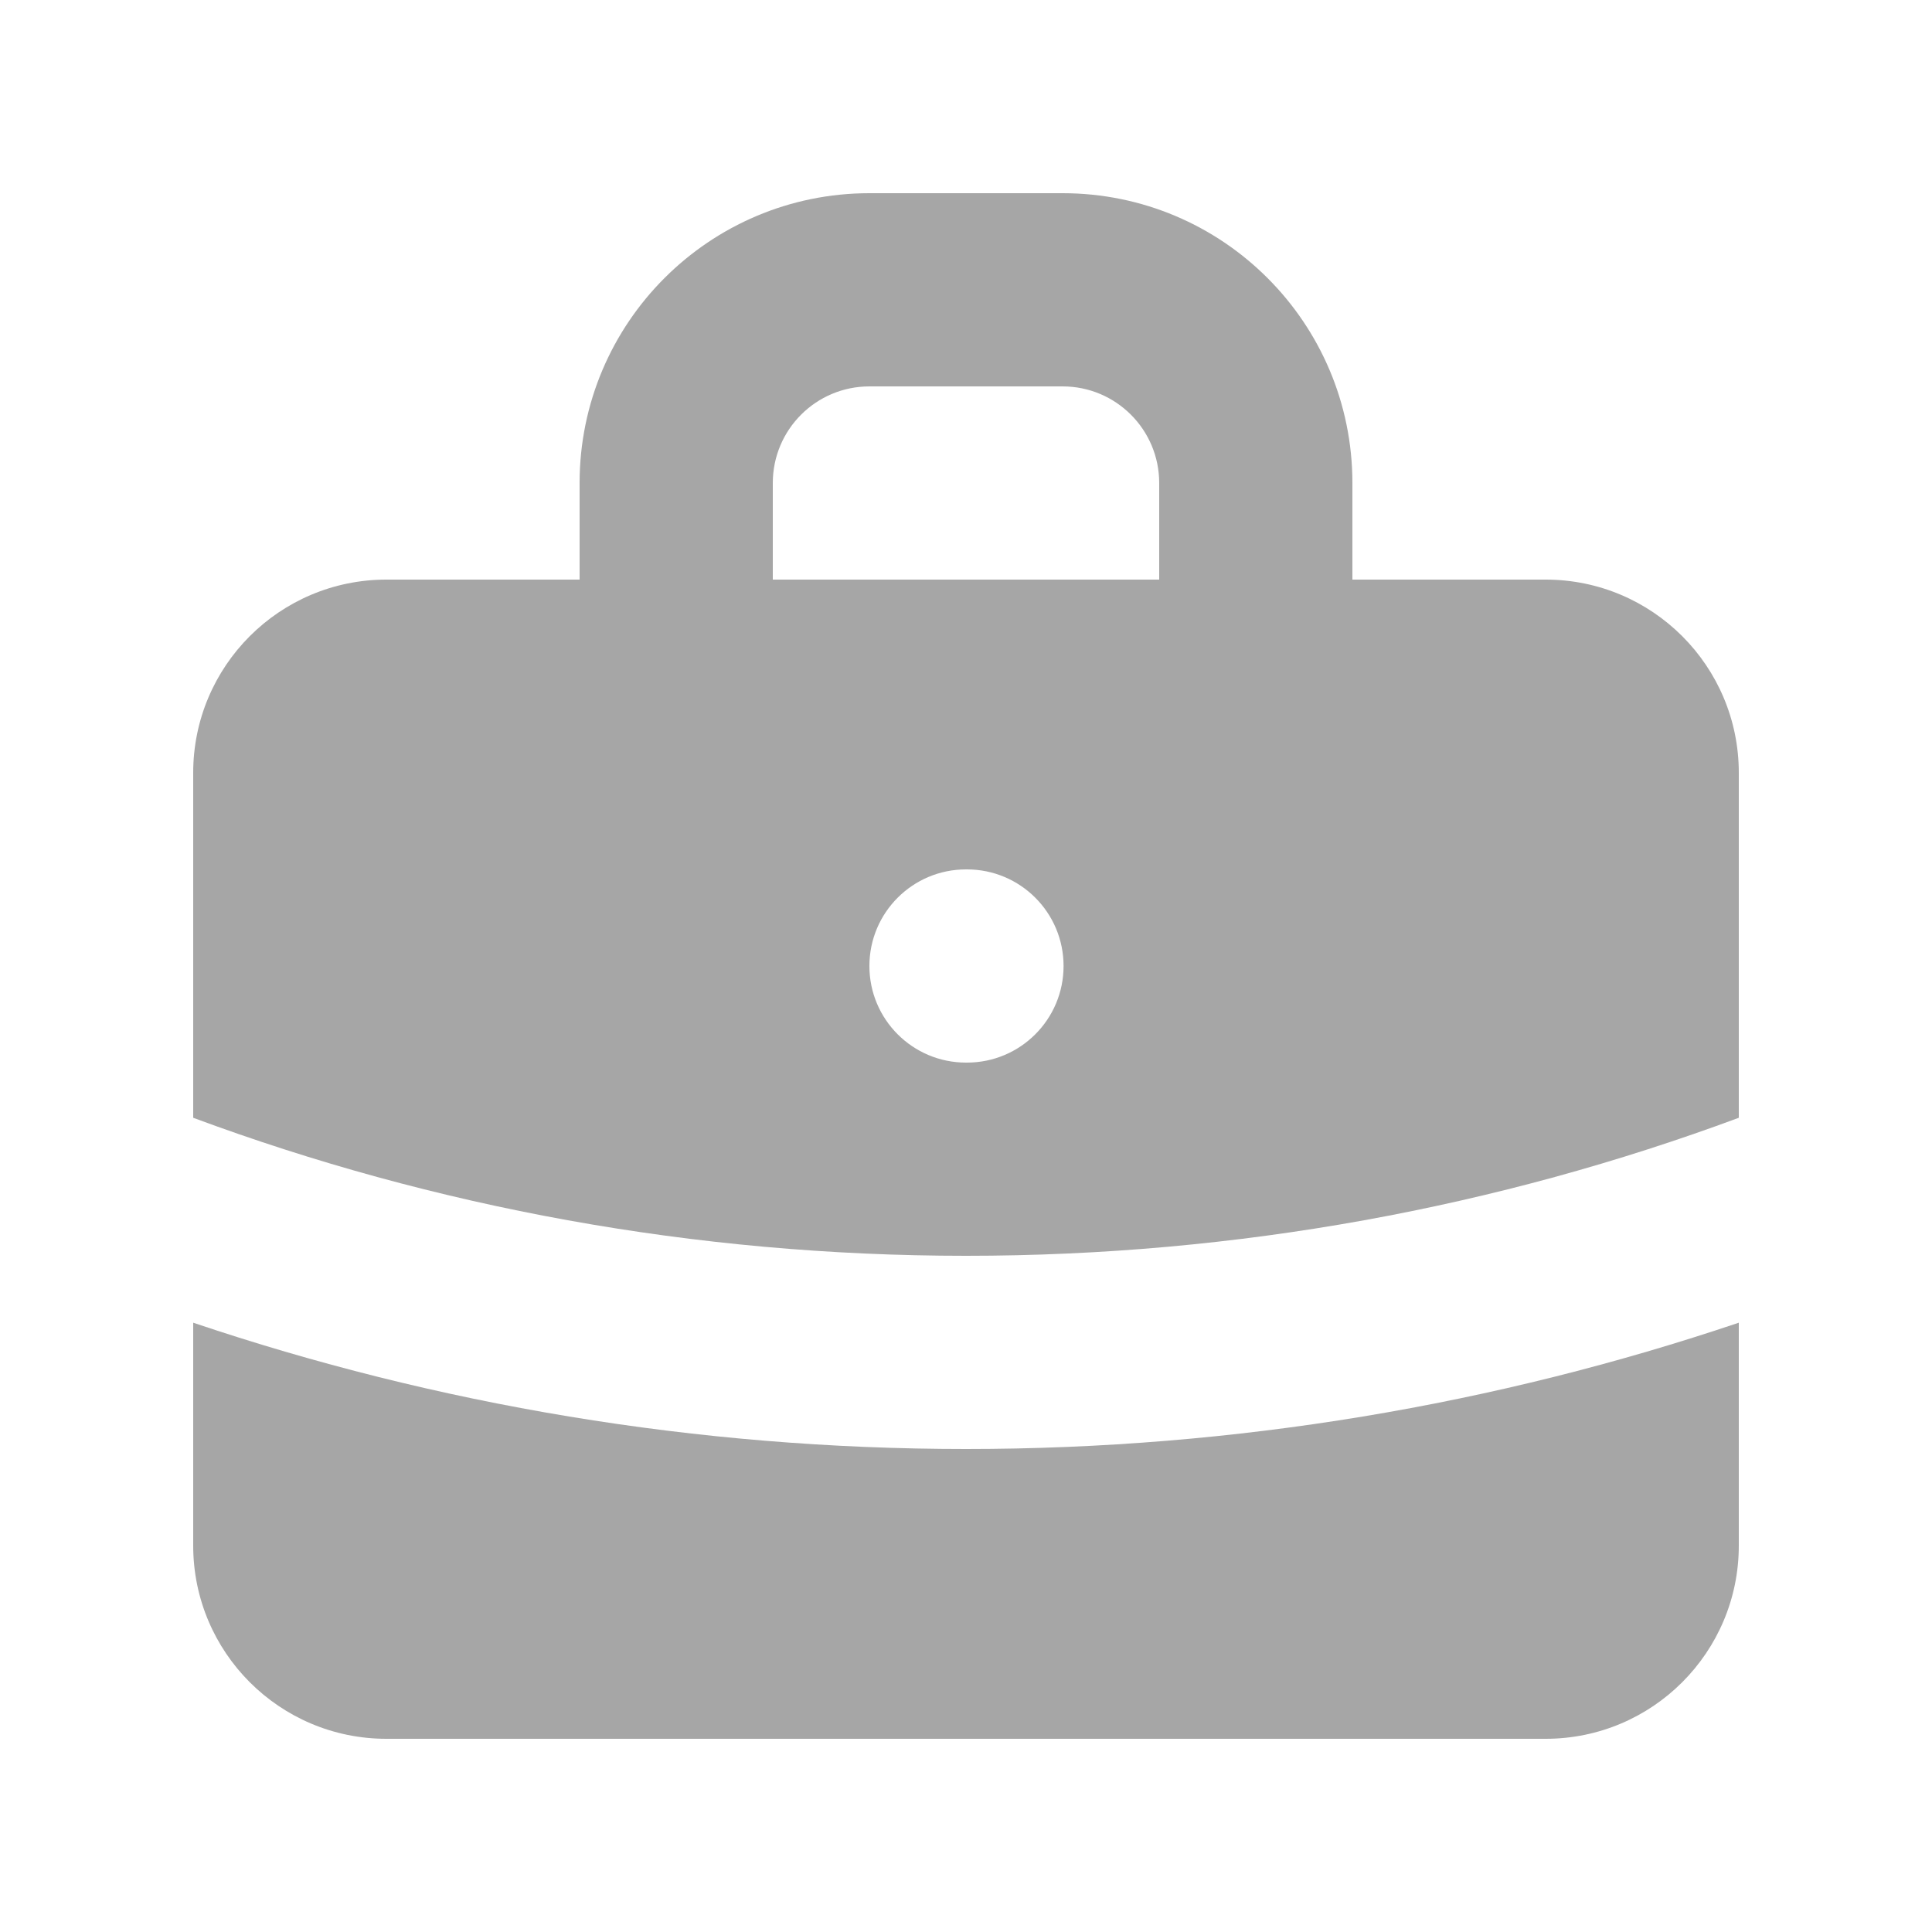 <svg width="16" height="16" viewBox="0 0 16 16" fill="none" xmlns="http://www.w3.org/2000/svg">
<path fill-rule="evenodd" clip-rule="evenodd" d="M4.8 4.8V4C4.8 2.674 5.875 1.6 7.2 1.6H8.8C10.126 1.6 11.2 2.674 11.2 4V4.8H12.8C13.684 4.8 14.4 5.516 14.4 6.4V9.257C12.408 9.996 10.252 10.4 8 10.4C5.748 10.4 3.592 9.996 1.6 9.257V6.4C1.6 5.516 2.316 4.8 3.2 4.8H4.8ZM6.4 4C6.4 3.558 6.758 3.2 7.2 3.2H8.8C9.242 3.2 9.6 3.558 9.6 4V4.8H6.4V4ZM7.2 8C7.2 7.558 7.558 7.2 8 7.2H8.008C8.45 7.2 8.808 7.558 8.808 8C8.808 8.442 8.45 8.8 8.008 8.8H8C7.558 8.8 7.2 8.442 7.2 8Z" fill="#A6A6A6"/>
<path d="M1.6 10.954V12.8C1.6 13.684 2.316 14.4 3.2 14.4H12.8C13.684 14.4 14.4 13.684 14.4 12.8V10.954C12.39 11.632 10.237 12 8 12C5.763 12 3.61 11.632 1.6 10.954Z" fill="#A6A6A6"/>
</svg>
